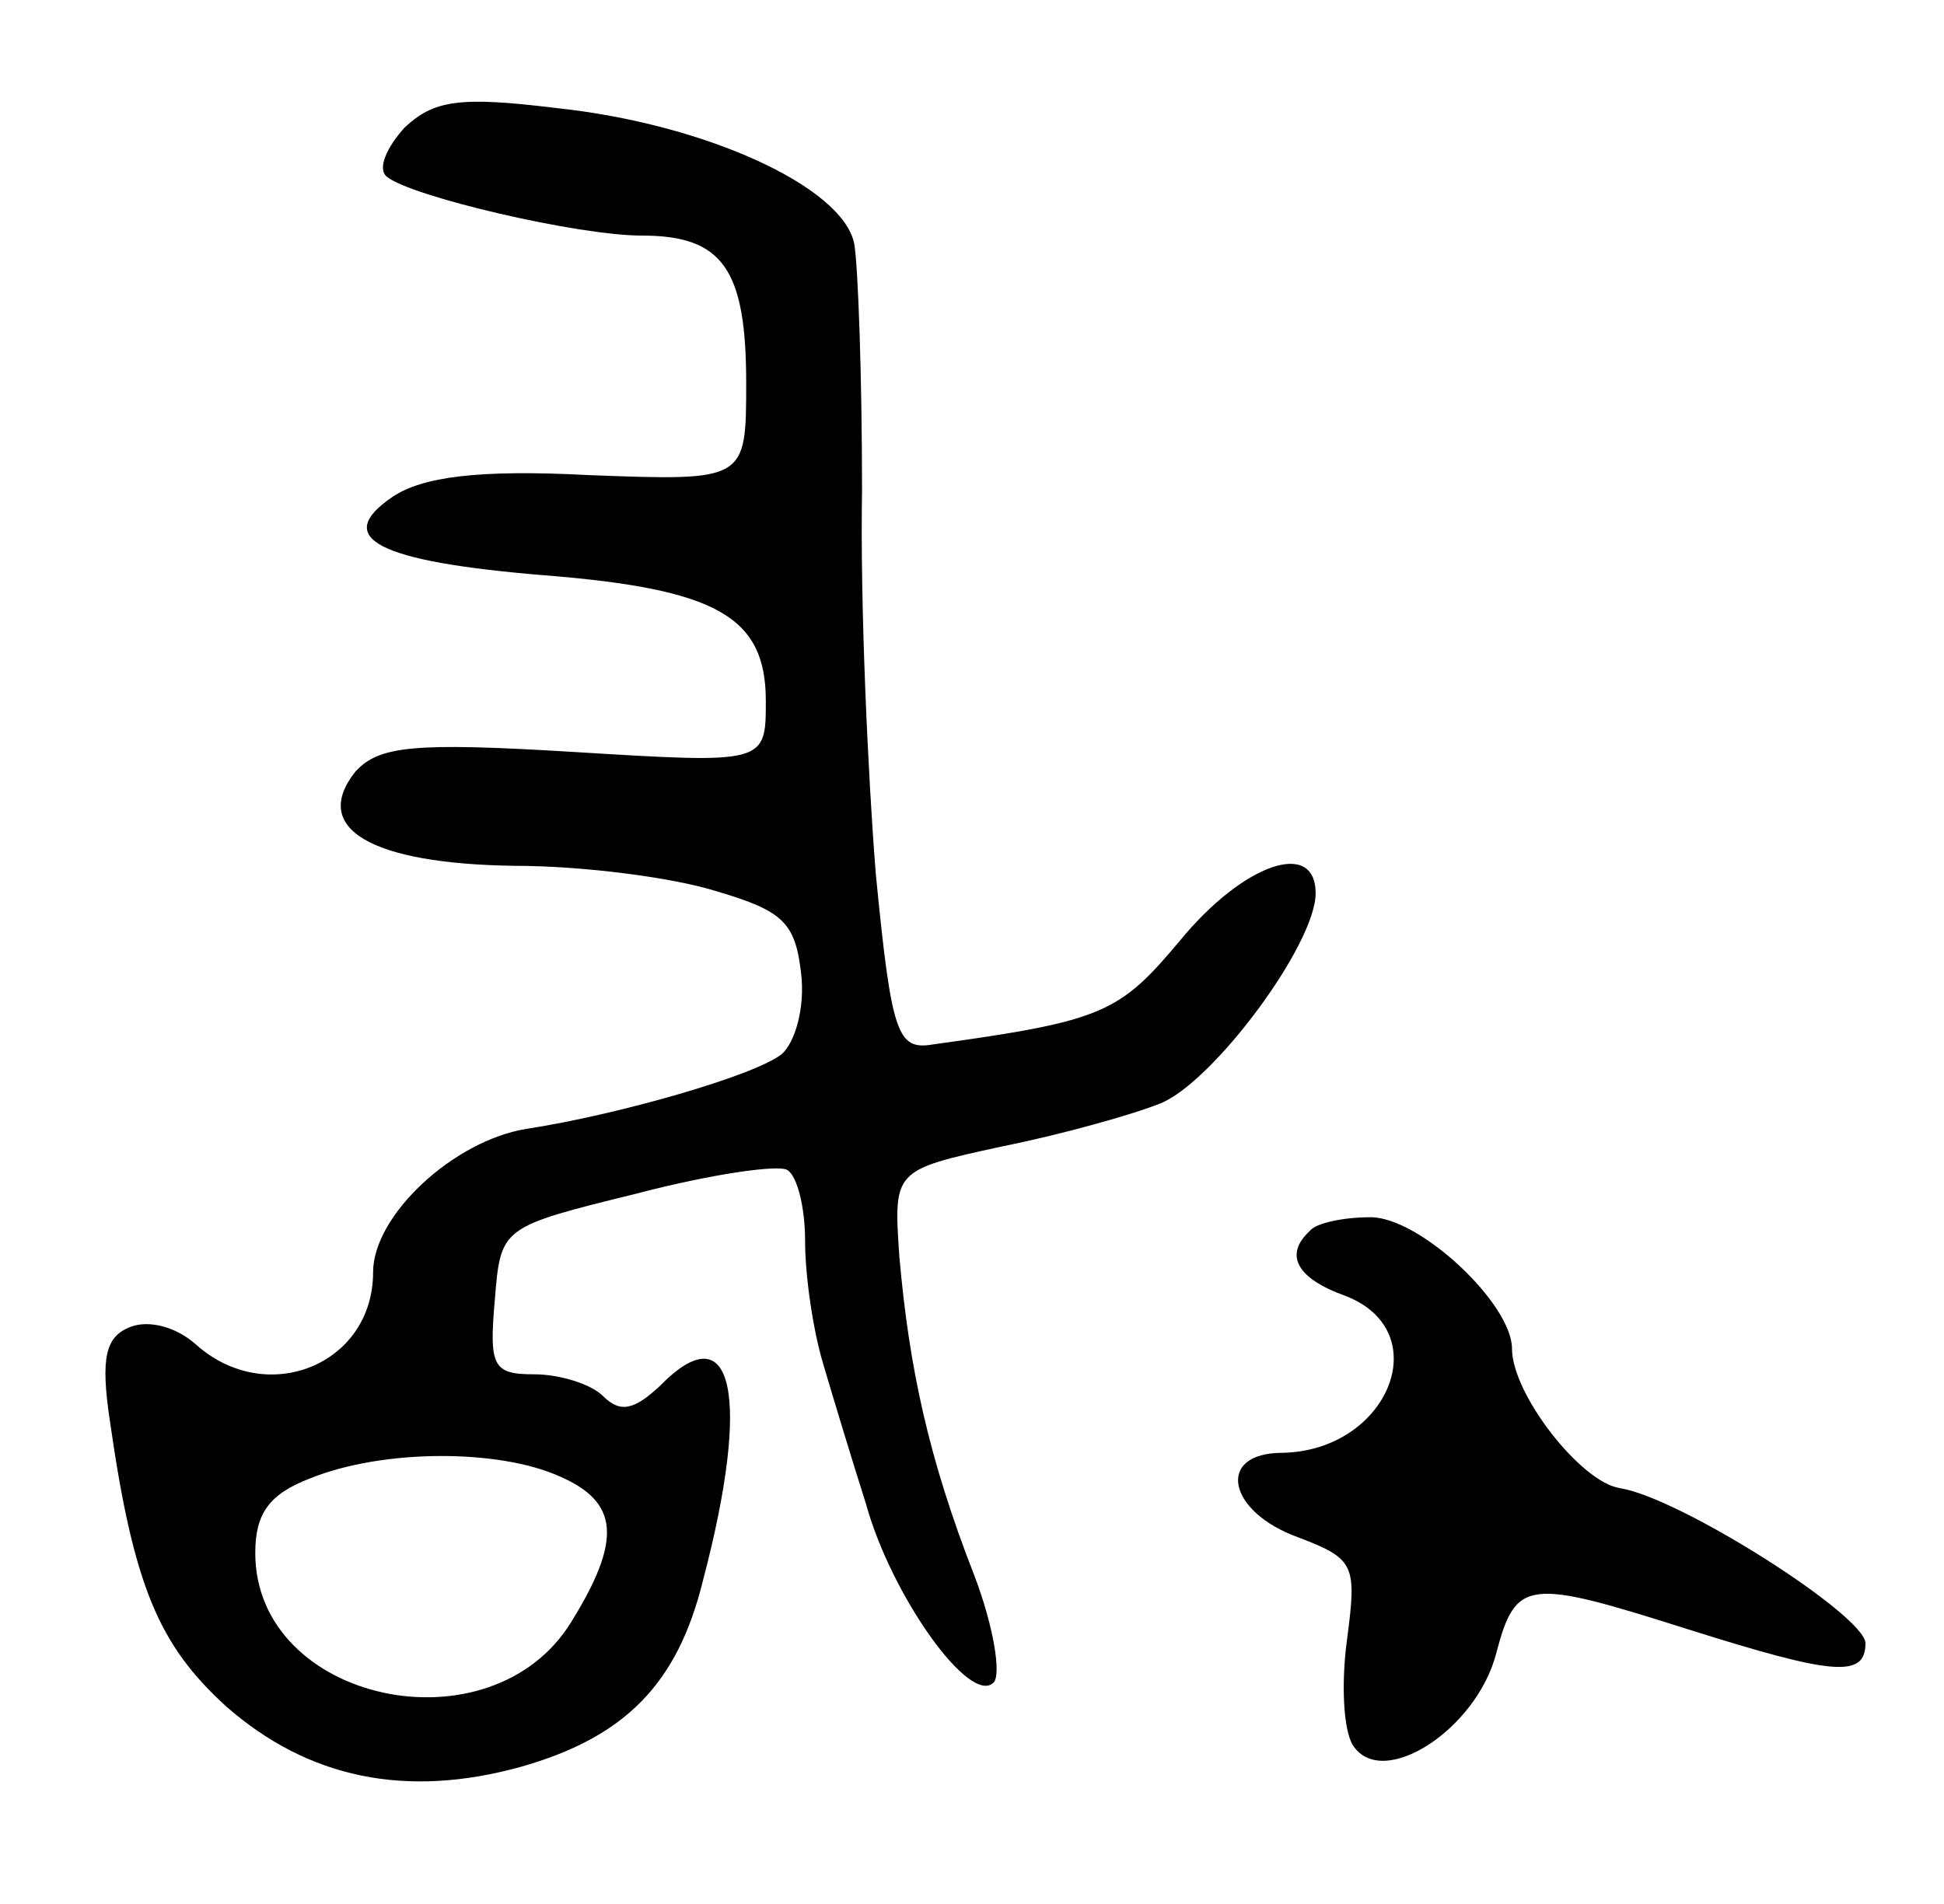 <svg version="1.0" xmlns="http://www.w3.org/2000/svg"
 width="99pt" height="97pt" viewBox="0 0 99 97"
 preserveAspectRatio="xMidYMid meet">
<g transform="translate(0,97) scale(0.1,-0.1)"
fill="#000000" stroke="none">
<path d="M206 905 c-9 -10 -14 -21 -9 -25 12 -10 97 -30 130 -30 41 0 53 -17
53 -75 0 -50 0 -50 -80 -47 -57 3 -85 -1 -100 -11 -31 -21 -8 -33 77 -40 88
-7 113 -21 113 -64 0 -32 0 -32 -98 -26 -82 5 -99 3 -111 -10 -23 -29 8 -47
81 -48 35 0 81 -6 103 -13 34 -10 40 -16 43 -42 2 -17 -3 -35 -10 -41 -14 -11
-84 -31 -130 -38 -37 -6 -78 -44 -78 -73 0 -47 -54 -69 -90 -37 -10 9 -24 13
-34 9 -12 -5 -15 -15 -10 -48 12 -84 25 -114 59 -145 42 -37 92 -47 150 -31
53 15 80 42 93 95 25 95 15 137 -22 99 -13 -12 -20 -14 -29 -5 -6 6 -22 11
-35 11 -21 0 -23 4 -20 38 3 37 3 37 72 54 38 10 73 15 77 12 5 -3 9 -19 9
-36 0 -18 4 -45 9 -62 5 -17 15 -50 22 -72 13 -47 53 -103 65 -91 4 4 0 29
-10 55 -23 59 -33 105 -38 162 -3 44 -3 44 52 56 30 6 66 16 81 22 27 11 79
81 79 107 0 28 -37 15 -69 -24 -31 -37 -39 -41 -126 -53 -18 -3 -21 5 -29 87
-4 50 -8 137 -7 195 0 58 -2 115 -4 126 -6 29 -76 61 -152 69 -49 6 -62 4 -77
-10z m79 -687 c30 -13 32 -32 6 -74 -41 -67 -161 -41 -161 35 0 20 7 30 28 38
37 15 96 15 127 1z"/>
<path d="M667 343 c-13 -12 -7 -24 18 -33 47 -18 22 -79 -32 -80 -34 0 -28
-30 8 -43 29 -11 30 -14 25 -52 -3 -22 -2 -46 3 -54 15 -23 63 8 73 47 10 38
16 38 98 12 73 -23 90 -25 90 -7 0 14 -94 74 -125 79 -20 3 -55 48 -55 71 0
23 -47 67 -72 67 -14 0 -28 -3 -31 -7z"/>
</g>
</svg>
